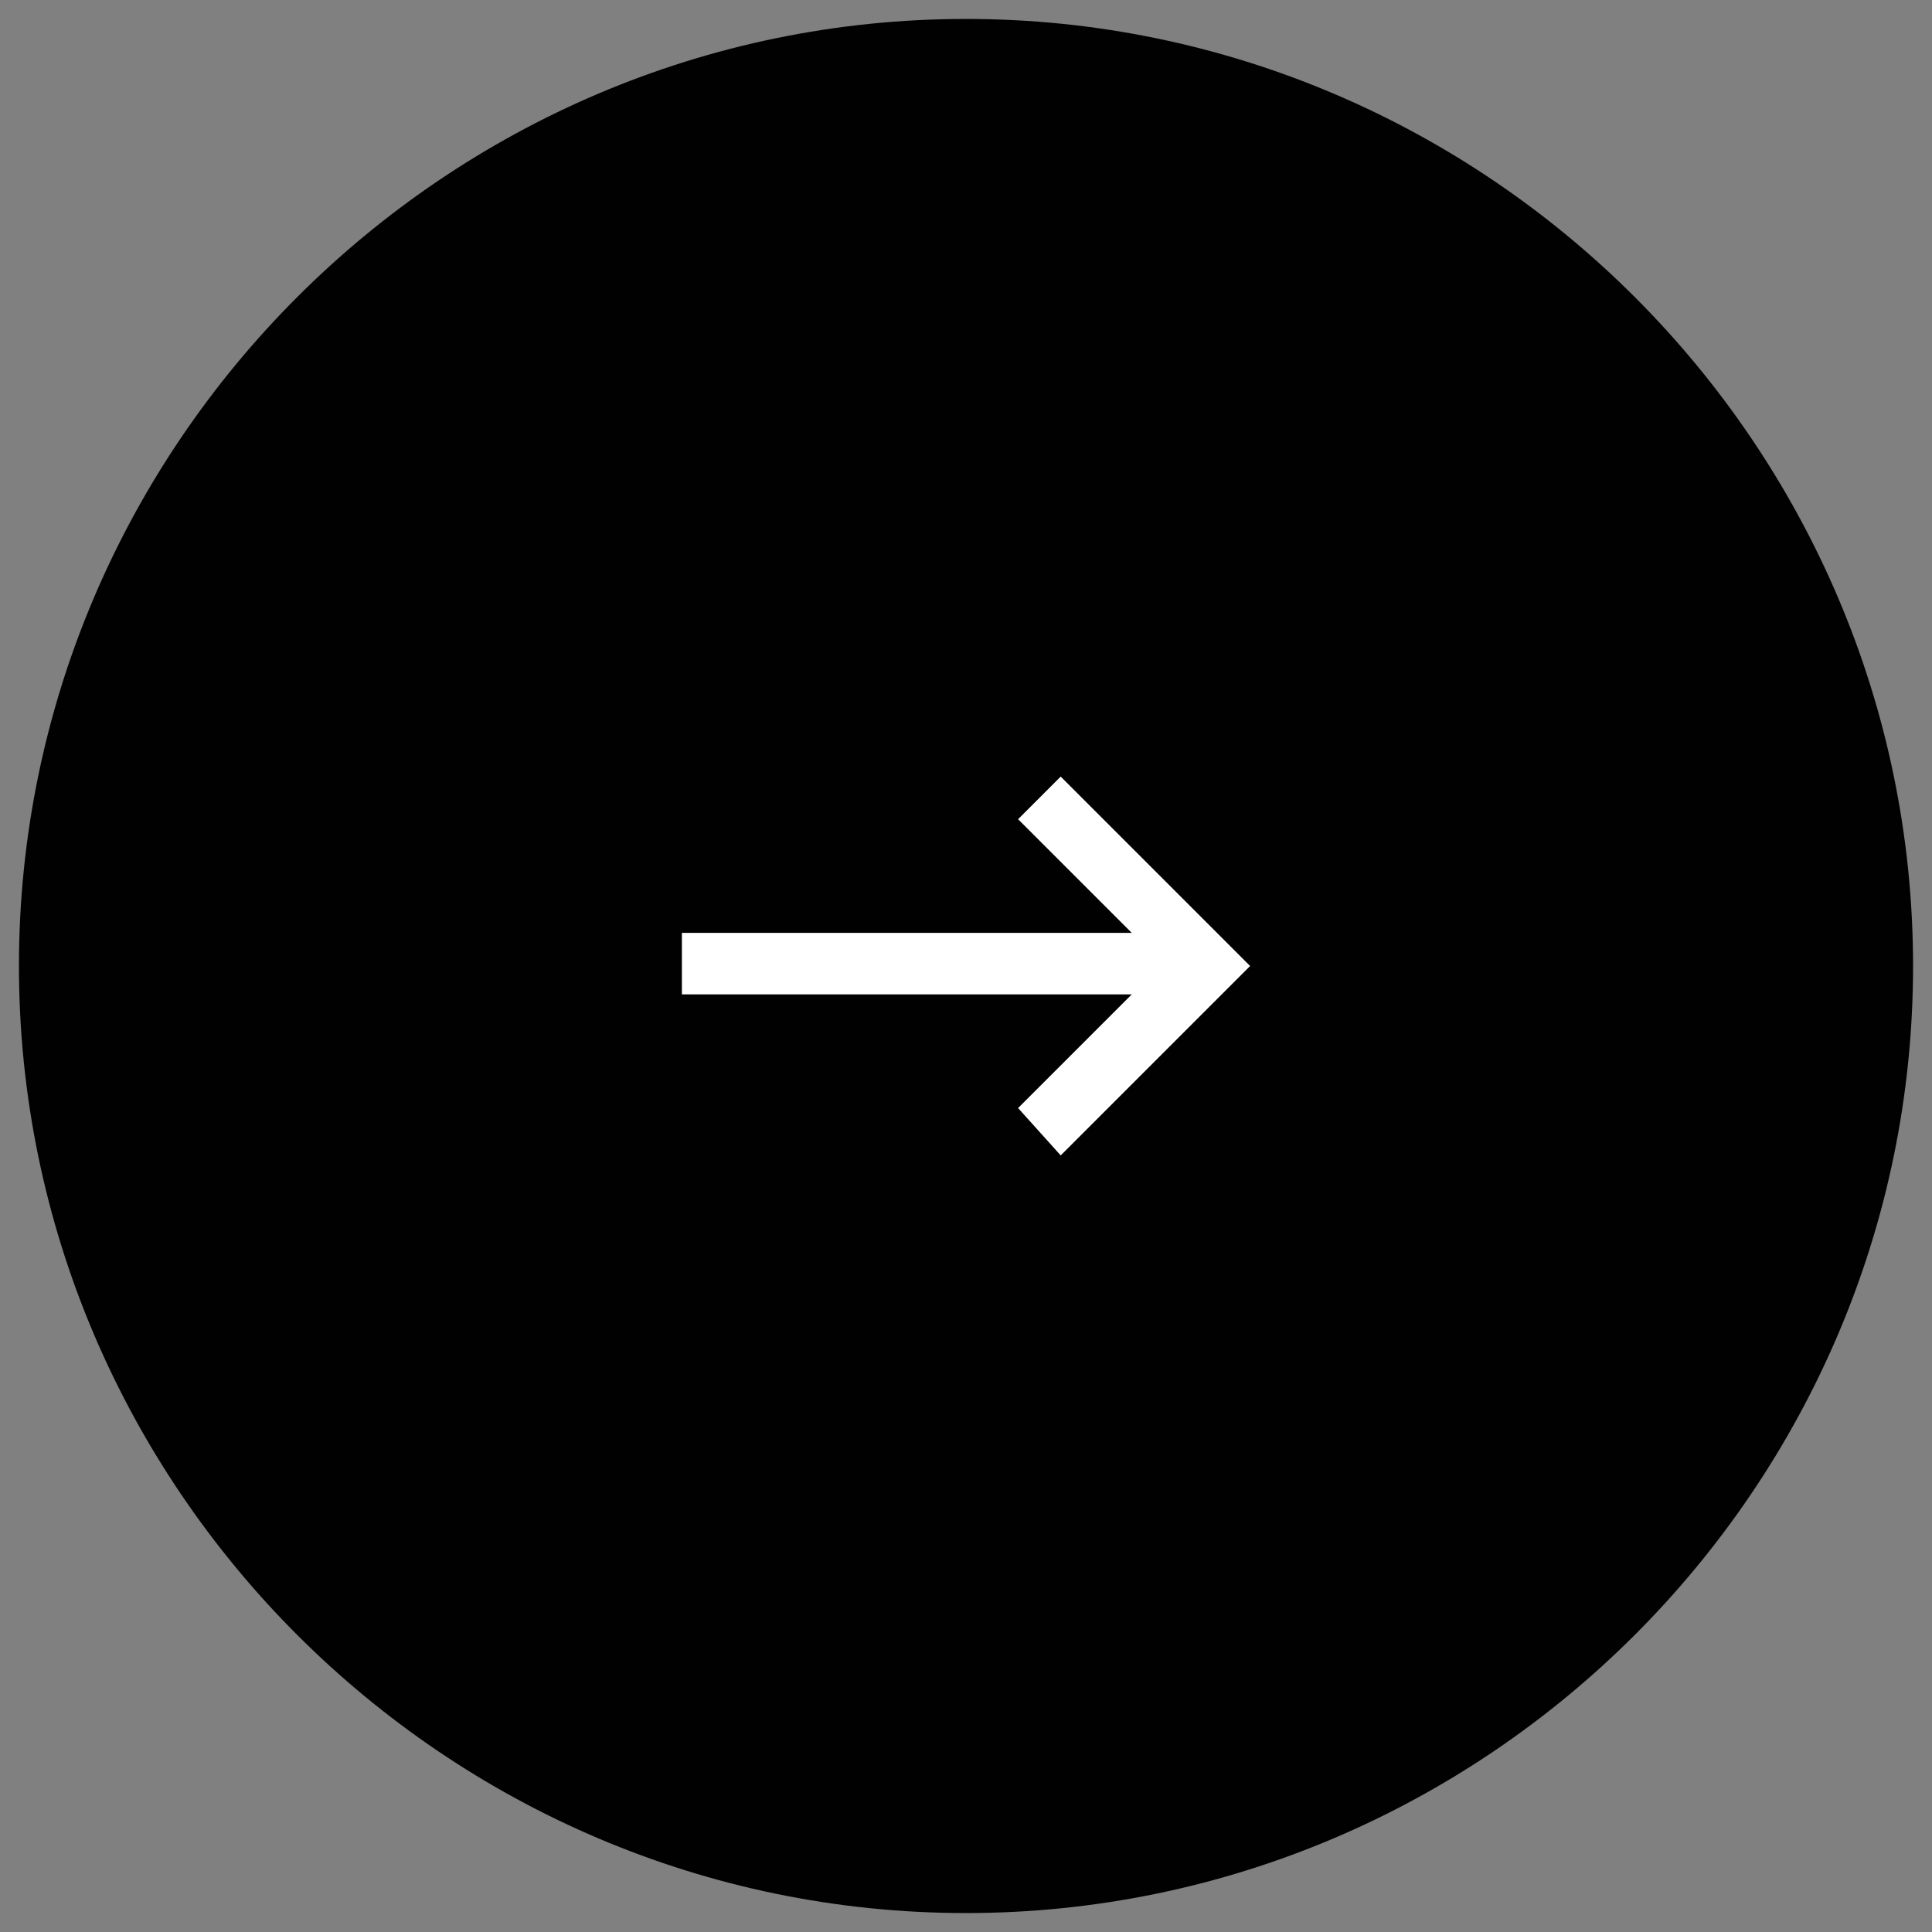 <?xml version="1.0" encoding="utf-8"?>
<!-- Generator: Adobe Illustrator 19.0.0, SVG Export Plug-In . SVG Version: 6.00 Build 0)  -->
<svg version="1.1" id="Layer_1" xmlns="http://www.w3.org/2000/svg" xmlns:xlink="http://www.w3.org/1999/xlink" x="0px" y="0px"
	 viewBox="-265.4 376.6 40.8 40.8" style="enable-background:new -265.4 376.6 40.8 40.8;" xml:space="preserve">
<rect x="-265.4" y="376.6" width="40.8" height="40.8" fill="#808080" stroke="none"/>
<style type="text/css">
	.st0{fill:#010101;}
	.st1{fill:#FFFFFF;}
</style>
<symbol  id="Arrow_1_" viewBox="-20 -20 40 40">
	<path id="XMLID_2_" class="st0" d="M20,0c0-11-9-20-20-20s-20,9-20,20s9,20,20,20S20,11,20,0z"/>
	<g id="keyboard-tab_2_">
		<path id="XMLID_1_" class="st1" d="M1.1,3.1l2.4-2.4H-6v-1.3h9.5L1.1-3L2-4l4,4L2,4L1.1,3.1z"/>
	</g>
</symbol>
<use xlink:href="#Arrow_1_"  width="40" height="40" id="XMLID_243_" x="-20" y="-20" transform="matrix(1 0 0 -1 -245 397)" style="overflow:visible;"/>
</svg>
